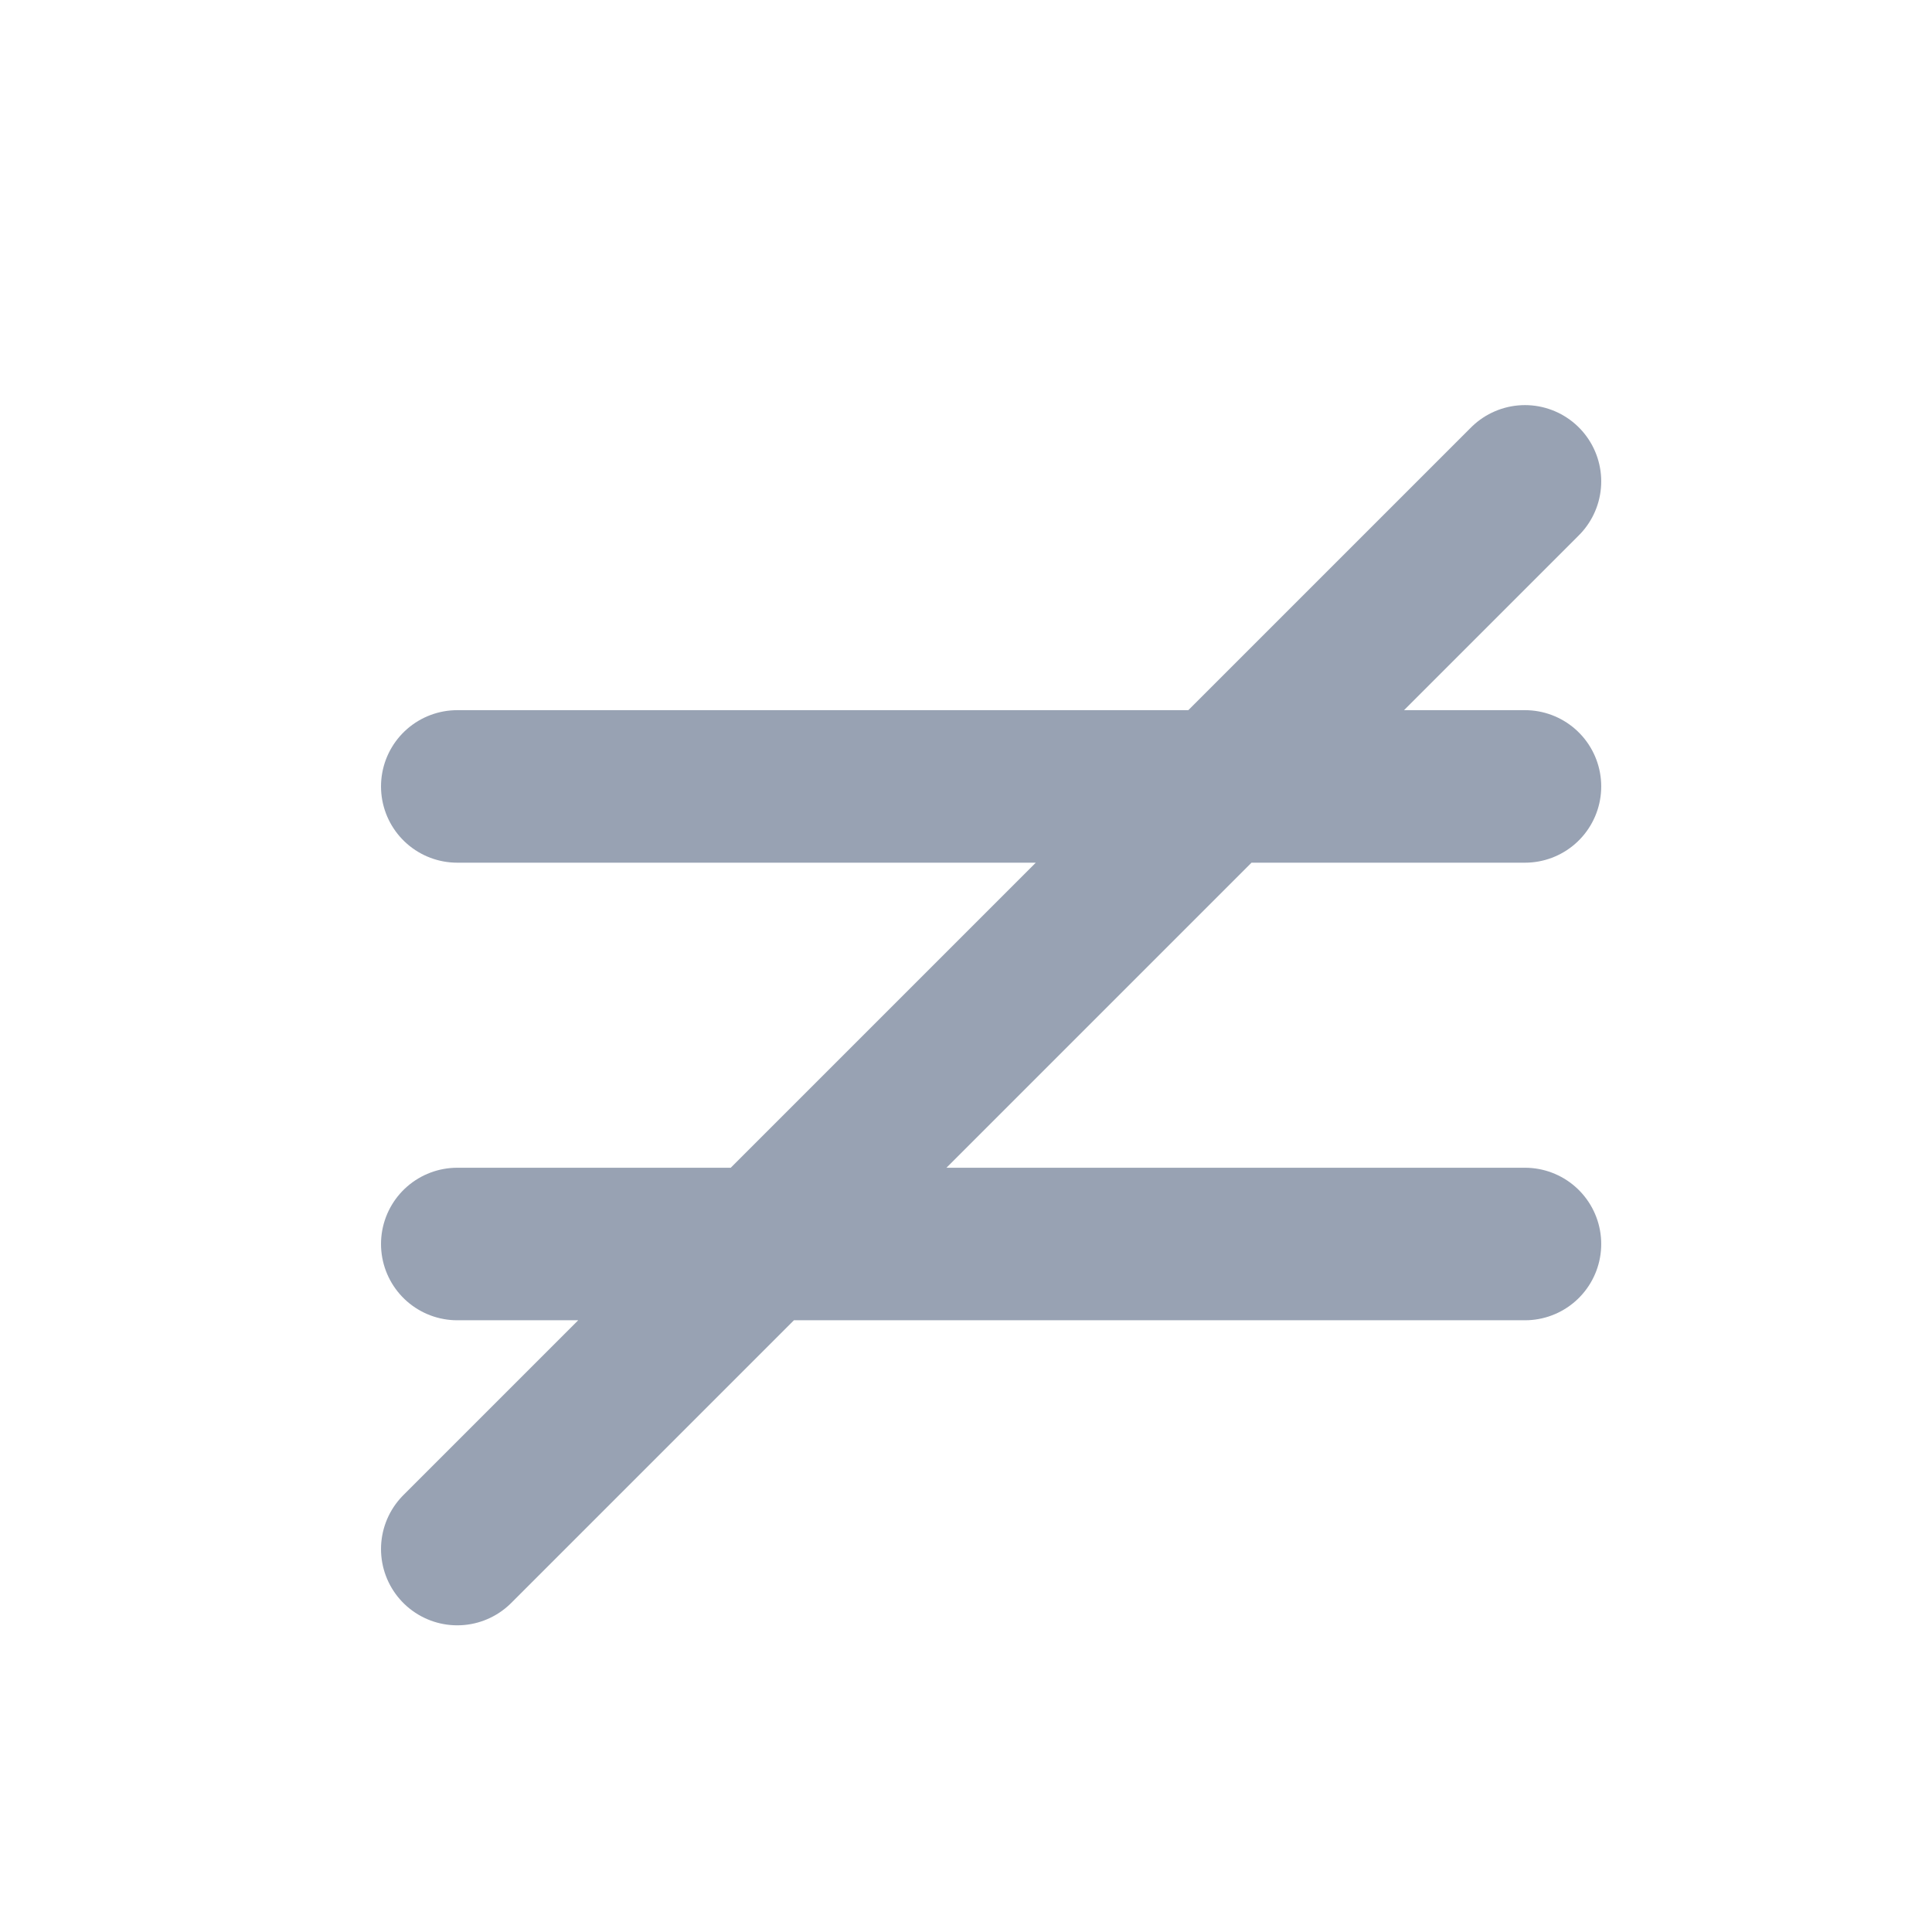 <svg width="19" height="19" viewBox="0 0 19 19" fill="none" xmlns="http://www.w3.org/2000/svg">
<path d="M4.497 7.734H14.997M4.497 12.234H14.997M14.997 4.734L4.497 15.234" stroke="#98A2B3" stroke-width="1.5" stroke-linecap="round" stroke-linejoin="round"/>
</svg>
